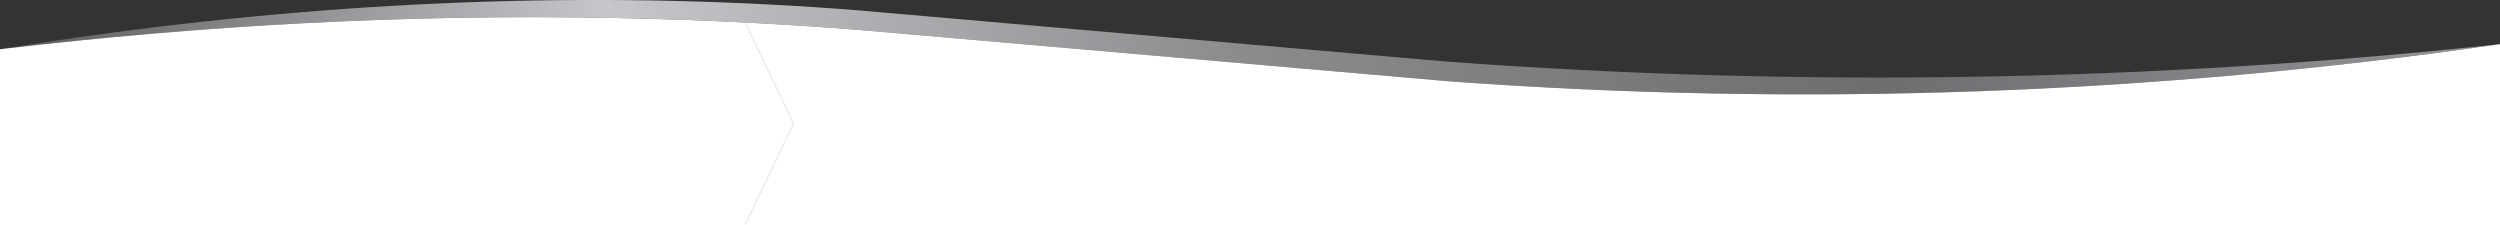 
<svg xmlns="http://www.w3.org/2000/svg" version="1.1" xmlns:xlink="http://www.w3.org/1999/xlink" preserveAspectRatio="none" x="0px" y="0px" width="1920px" height="173px" viewBox="0 0 1920 173">
<rect x="0" y="0" width="1920" height="173" fill="#333333" stroke="none"/>
<defs>
<linearGradient id="Gradient_1" gradientUnits="userSpaceOnUse" x1="0" y1="338.45" x2="1920" y2="338.45" spreadMethod="pad">
<stop  offset="0%" stop-color="#5B5B5D"/>

<stop  offset="24.314%" stop-color="#C5C7CA"/>

<stop  offset="49.412%" stop-color="#8A8C8E"/>

<stop  offset="75.294%" stop-color="#6C6E70"/>

<stop  offset="100%" stop-color="#929497"/>
</linearGradient>

<g id="Layer2_0_FILL">
<path fill="url(#Gradient_1)" stroke="none" d="
M 1112.25 47.4
L 658.65 7.9
Q 379.75 -14.15 85 25.25 42.65 30.9 0 37.8 42.65 32.75 85 28.75 324.5 6.1 553.55 16.4 566 16.95 578.45 17.65 579.7 17.7 580.95 17.75 619.95 19.85 658.65 22.9
L 1112.25 62.4
Q 1518.05 92.2 1920 33.9 1518.05 77.2 1112.25 47.4 Z"/>

<path fill="#FFFFFF" stroke="none" d="
M 1920 173
L 1920 33.9
Q 1518.05 92.2 1112.25 62.4
L 658.65 22.9
Q 619.95 19.85 580.95 17.75 579.7 17.7 578.45 17.65 566 16.95 553.55 16.4 324.5 6.1 85 28.75 42.65 32.75 0 37.8
L 0 173 1920 173 Z"/>
</g>

<path id="Layer2_1_MEMBER_0_1_STROKES" stroke="#EAE8E8" stroke-width="1" stroke-linejoin="round" stroke-linecap="round" fill="none" d="
M 572.55 376
L 609.45 298.9 572.55 221.75"/>
</defs>

<g transform="matrix( 1, 0, 0, 1, 0,0) ">
<use xlink:href="#Layer2_0_FILL"/>
</g>

<g transform="matrix( 1, 0, 0, 1, 0,-204) ">
<use xlink:href="#Layer2_1_MEMBER_0_1_STROKES"/>
</g>
</svg>
